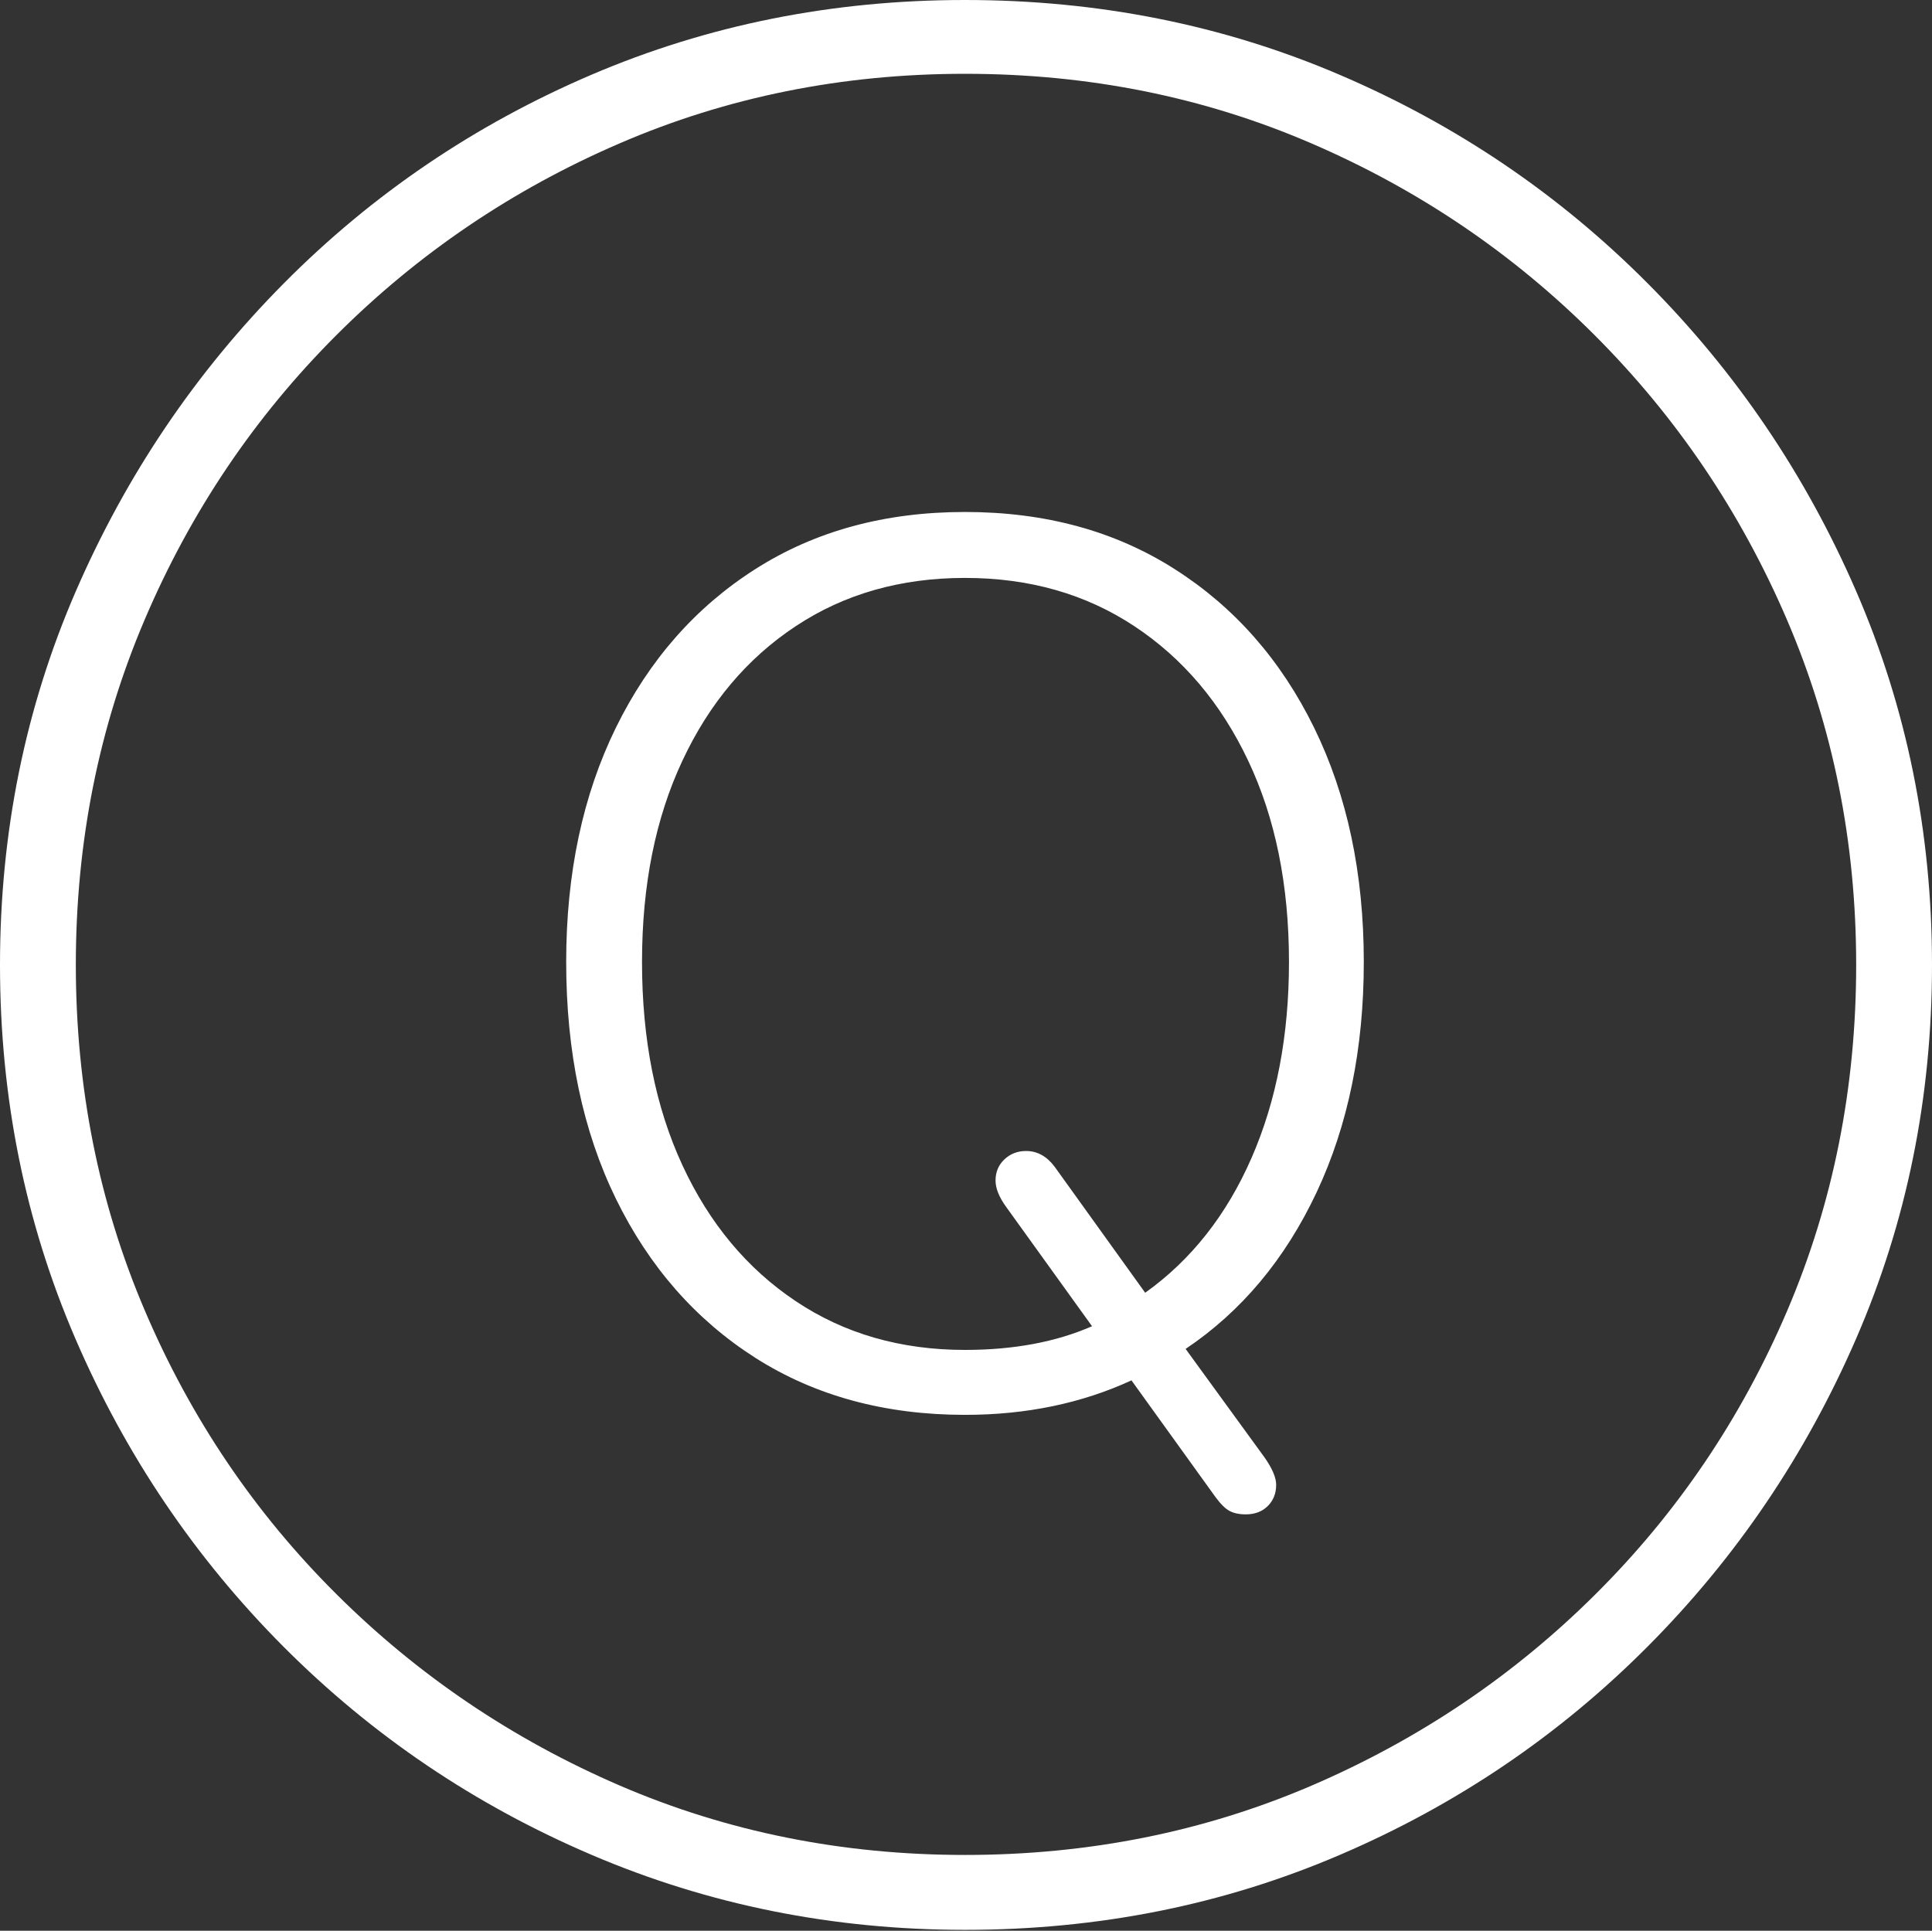 <?xml version="1.0" encoding="UTF-8"?>
<!--Generator: Apple Native CoreSVG 175-->
<!DOCTYPE svg
PUBLIC "-//W3C//DTD SVG 1.1//EN"
       "http://www.w3.org/Graphics/SVG/1.1/DTD/svg11.dtd">
<svg version="1.1" xmlns="http://www.w3.org/2000/svg" xmlns:xlink="http://www.w3.org/1999/xlink" width="19.16" height="19.15">
 <rect width="100%" height="100%" fill="#333333" stroke="none"/>
 <g>
  <rect height="19.15" opacity="0" width="19.16" x="0" y="0"/>
  <path d="M9.57 19.141Q11.553 19.141 13.286 18.398Q15.02 17.656 16.338 16.333Q17.656 15.01 18.408 13.276Q19.16 11.543 19.16 9.57Q19.16 7.598 18.408 5.864Q17.656 4.131 16.338 2.808Q15.02 1.484 13.286 0.742Q11.553 0 9.57 0Q7.598 0 5.864 0.742Q4.131 1.484 2.817 2.808Q1.504 4.131 0.752 5.864Q0 7.598 0 9.57Q0 11.543 0.747 13.276Q1.494 15.01 2.812 16.333Q4.131 17.656 5.869 18.398Q7.607 19.141 9.57 19.141ZM9.57 18.398Q7.744 18.398 6.147 17.71Q4.551 17.021 3.335 15.81Q2.119 14.6 1.436 12.998Q0.752 11.396 0.752 9.57Q0.752 7.744 1.436 6.143Q2.119 4.541 3.335 3.325Q4.551 2.109 6.147 1.421Q7.744 0.732 9.57 0.732Q11.406 0.732 13.003 1.421Q14.6 2.109 15.815 3.325Q17.031 4.541 17.72 6.143Q18.408 7.744 18.408 9.57Q18.408 11.396 17.725 12.998Q17.041 14.6 15.825 15.81Q14.609 17.021 13.008 17.71Q11.406 18.398 9.57 18.398ZM9.57 14.033Q10.479 14.033 11.221 13.691L12.051 14.844Q12.129 14.951 12.192 14.985Q12.256 15.02 12.354 15.02Q12.49 15.02 12.573 14.937Q12.656 14.854 12.656 14.727Q12.656 14.619 12.539 14.453L11.758 13.379Q12.588 12.822 13.057 11.826Q13.525 10.83 13.525 9.541Q13.525 8.223 13.032 7.217Q12.539 6.211 11.65 5.645Q10.762 5.078 9.57 5.078Q8.379 5.078 7.49 5.645Q6.602 6.211 6.108 7.217Q5.615 8.223 5.615 9.541Q5.615 10.879 6.108 11.89Q6.602 12.9 7.49 13.467Q8.379 14.033 9.57 14.033ZM9.57 13.389Q8.613 13.389 7.891 12.905Q7.168 12.422 6.768 11.558Q6.367 10.693 6.367 9.541Q6.367 8.398 6.768 7.544Q7.168 6.689 7.891 6.211Q8.613 5.732 9.57 5.732Q10.527 5.732 11.25 6.211Q11.973 6.689 12.378 7.544Q12.783 8.398 12.783 9.541Q12.783 10.635 12.412 11.484Q12.041 12.334 11.357 12.822L10.459 11.572Q10.342 11.416 10.176 11.416Q10.049 11.416 9.961 11.499Q9.873 11.582 9.873 11.709Q9.873 11.826 9.98 11.973L10.83 13.154Q10.293 13.389 9.57 13.389Z" fill="#ffffff"/>
 </g>
</svg>
